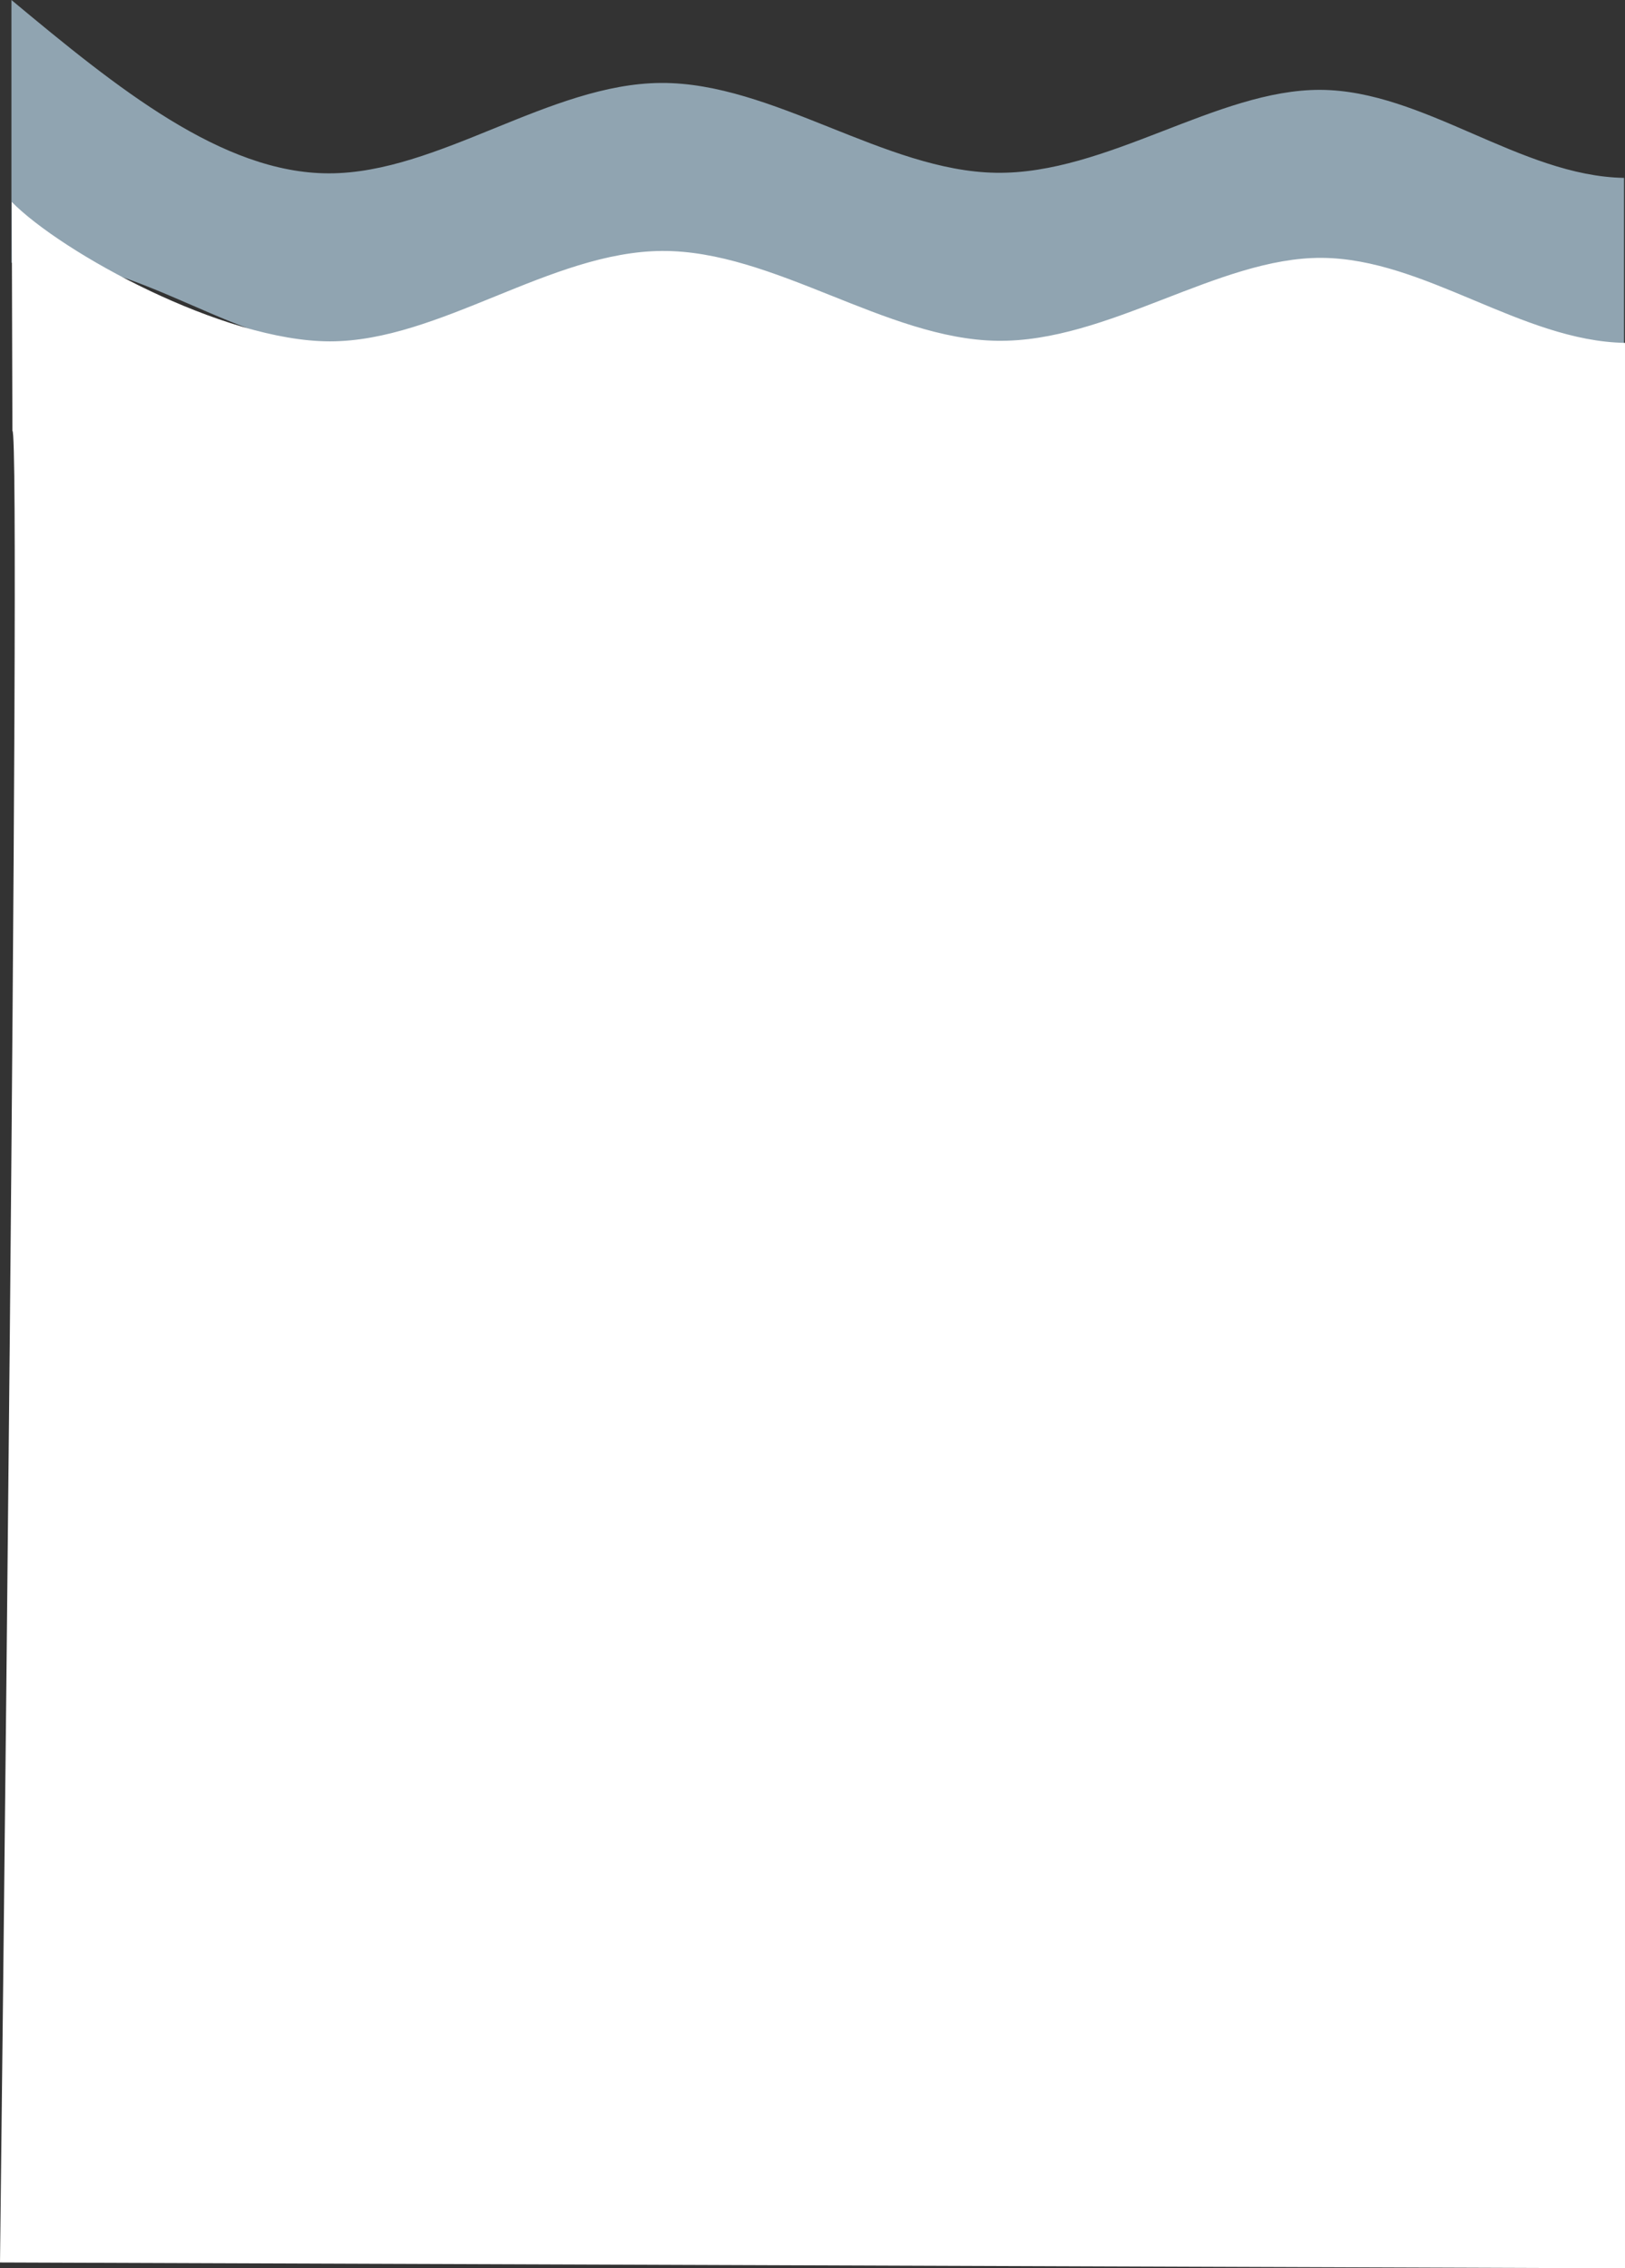 <?xml version="1.0" encoding="UTF-8" standalone="no"?>
<svg
   height="443.914"
   viewBox="0 0 318.129 443.914"
   width="318.129"
   version="1.1"
   id="svg2099"
   sodipodi:docname="decor-vertical-waves-sym.svg"
   inkscape:version="1.2.2 (b0a8486, 2022-12-01)"
   inkscape:export-filename="../../repos/portfolio/public/images/projects/decor-horizontal-waves-sym.svg"
   inkscape:export-xdpi="96"
   inkscape:export-ydpi="96"
   xmlns:inkscape="http://www.inkscape.org/namespaces/inkscape"
   xmlns:sodipodi="http://sodipodi.sourceforge.net/DTD/sodipodi-0.dtd"
   xmlns="http://www.w3.org/2000/svg"
   xmlns:svg="http://www.w3.org/2000/svg">
  <rect x="0" y="0" width="318.129" height="443.914" fill="#333333" stroke="none"/>
  <defs
     id="defs2103" />
  <sodipodi:namedview
     id="namedview2101"
     pagecolor="#ffffff"
     bordercolor="#000000"
     borderopacity="0.25"
     inkscape:showpageshadow="2"
     inkscape:pageopacity="0.0"
     inkscape:pagecheckerboard="0"
     inkscape:deskcolor="#d1d1d1"
     showgrid="true"
     inkscape:zoom="0.90133253"
     inkscape:cx="266.27243"
     inkscape:cy="100.40689"
     inkscape:window-width="930"
     inkscape:window-height="871"
     inkscape:window-x="57"
     inkscape:window-y="38"
     inkscape:window-maximized="0"
     inkscape:current-layer="g2097"
     showguides="false">
    <inkscape:grid
       type="xygrid"
       id="grid291" />
  </sodipodi:namedview>
  <g
     fill="none"
     fill-rule="evenodd"
     id="g2097"
     transform="translate(-85.957,80.929)">
    <path
       style="fill:#c2e1f5;fill-opacity:0.65;stroke:none;stroke-width:0.997;stroke-miterlimit:0.4;stroke-dasharray:none;stroke-dashoffset:11.7;stroke-opacity:1;paint-order:stroke fill markers"
       d="m 403.894,-46.116 c -20.282,-0.357 -39.213,-17.115 -59.401,-17.227 -20.269,-0.112 -41.803,16.565 -63.549,16.227 -21.746,-0.338 -43.703,-17.693 -65.556,-17.58 -21.853,0.113 -43.6,17.694 -65.029,17.693 -20.925,-2.9e-4 -41.548,-16.769 -62.164,-33.926 v 51.432 c 1.831,-0.232 3.657,-0.385 5.467,-0.365 20.374,0.226 39.376,17.128 59.645,17.24 20.269,0.112 41.805,-16.565 63.551,-16.227 21.746,0.338 43.703,17.693 65.556,17.58 21.853,-0.113 43.598,-17.694 65.027,-17.693 18.993,2.7e-4 37.738,13.816 56.454,29.195 z"
       id="path7596"
       inkscape:export-filename="decor-vertical-waves-sym.svg"
       inkscape:export-xdpi="96"
       inkscape:export-ydpi="96" />
    <path
       style="display:inline;fill:#ffffff;fill-opacity:1;stroke:none;stroke-width:0.997;stroke-miterlimit:0.4;stroke-dasharray:none;stroke-dashoffset:11.7;stroke-opacity:1;paint-order:stroke fill markers"
       d="m 404.086,-13.825 c -20.282,-0.357 -39.213,-16.527 -59.401,-16.638 -20.269,-0.112 -41.803,16.565 -63.549,16.227 -21.746,-0.338 -43.703,-17.693 -65.556,-17.58 -21.853,0.113 -43.6,17.694 -65.029,17.693 -20.925,-2.94e-4 -52.531,-17.37 -62.299,-27.295 l 0.135,44.801 c 1.831,-0.232 -2.429,358.459 -2.429,358.459 l 318.129,1.144 z"
       id="path7596-0"
       sodipodi:nodetypes="cssssccccc" />
  </g>
</svg>
